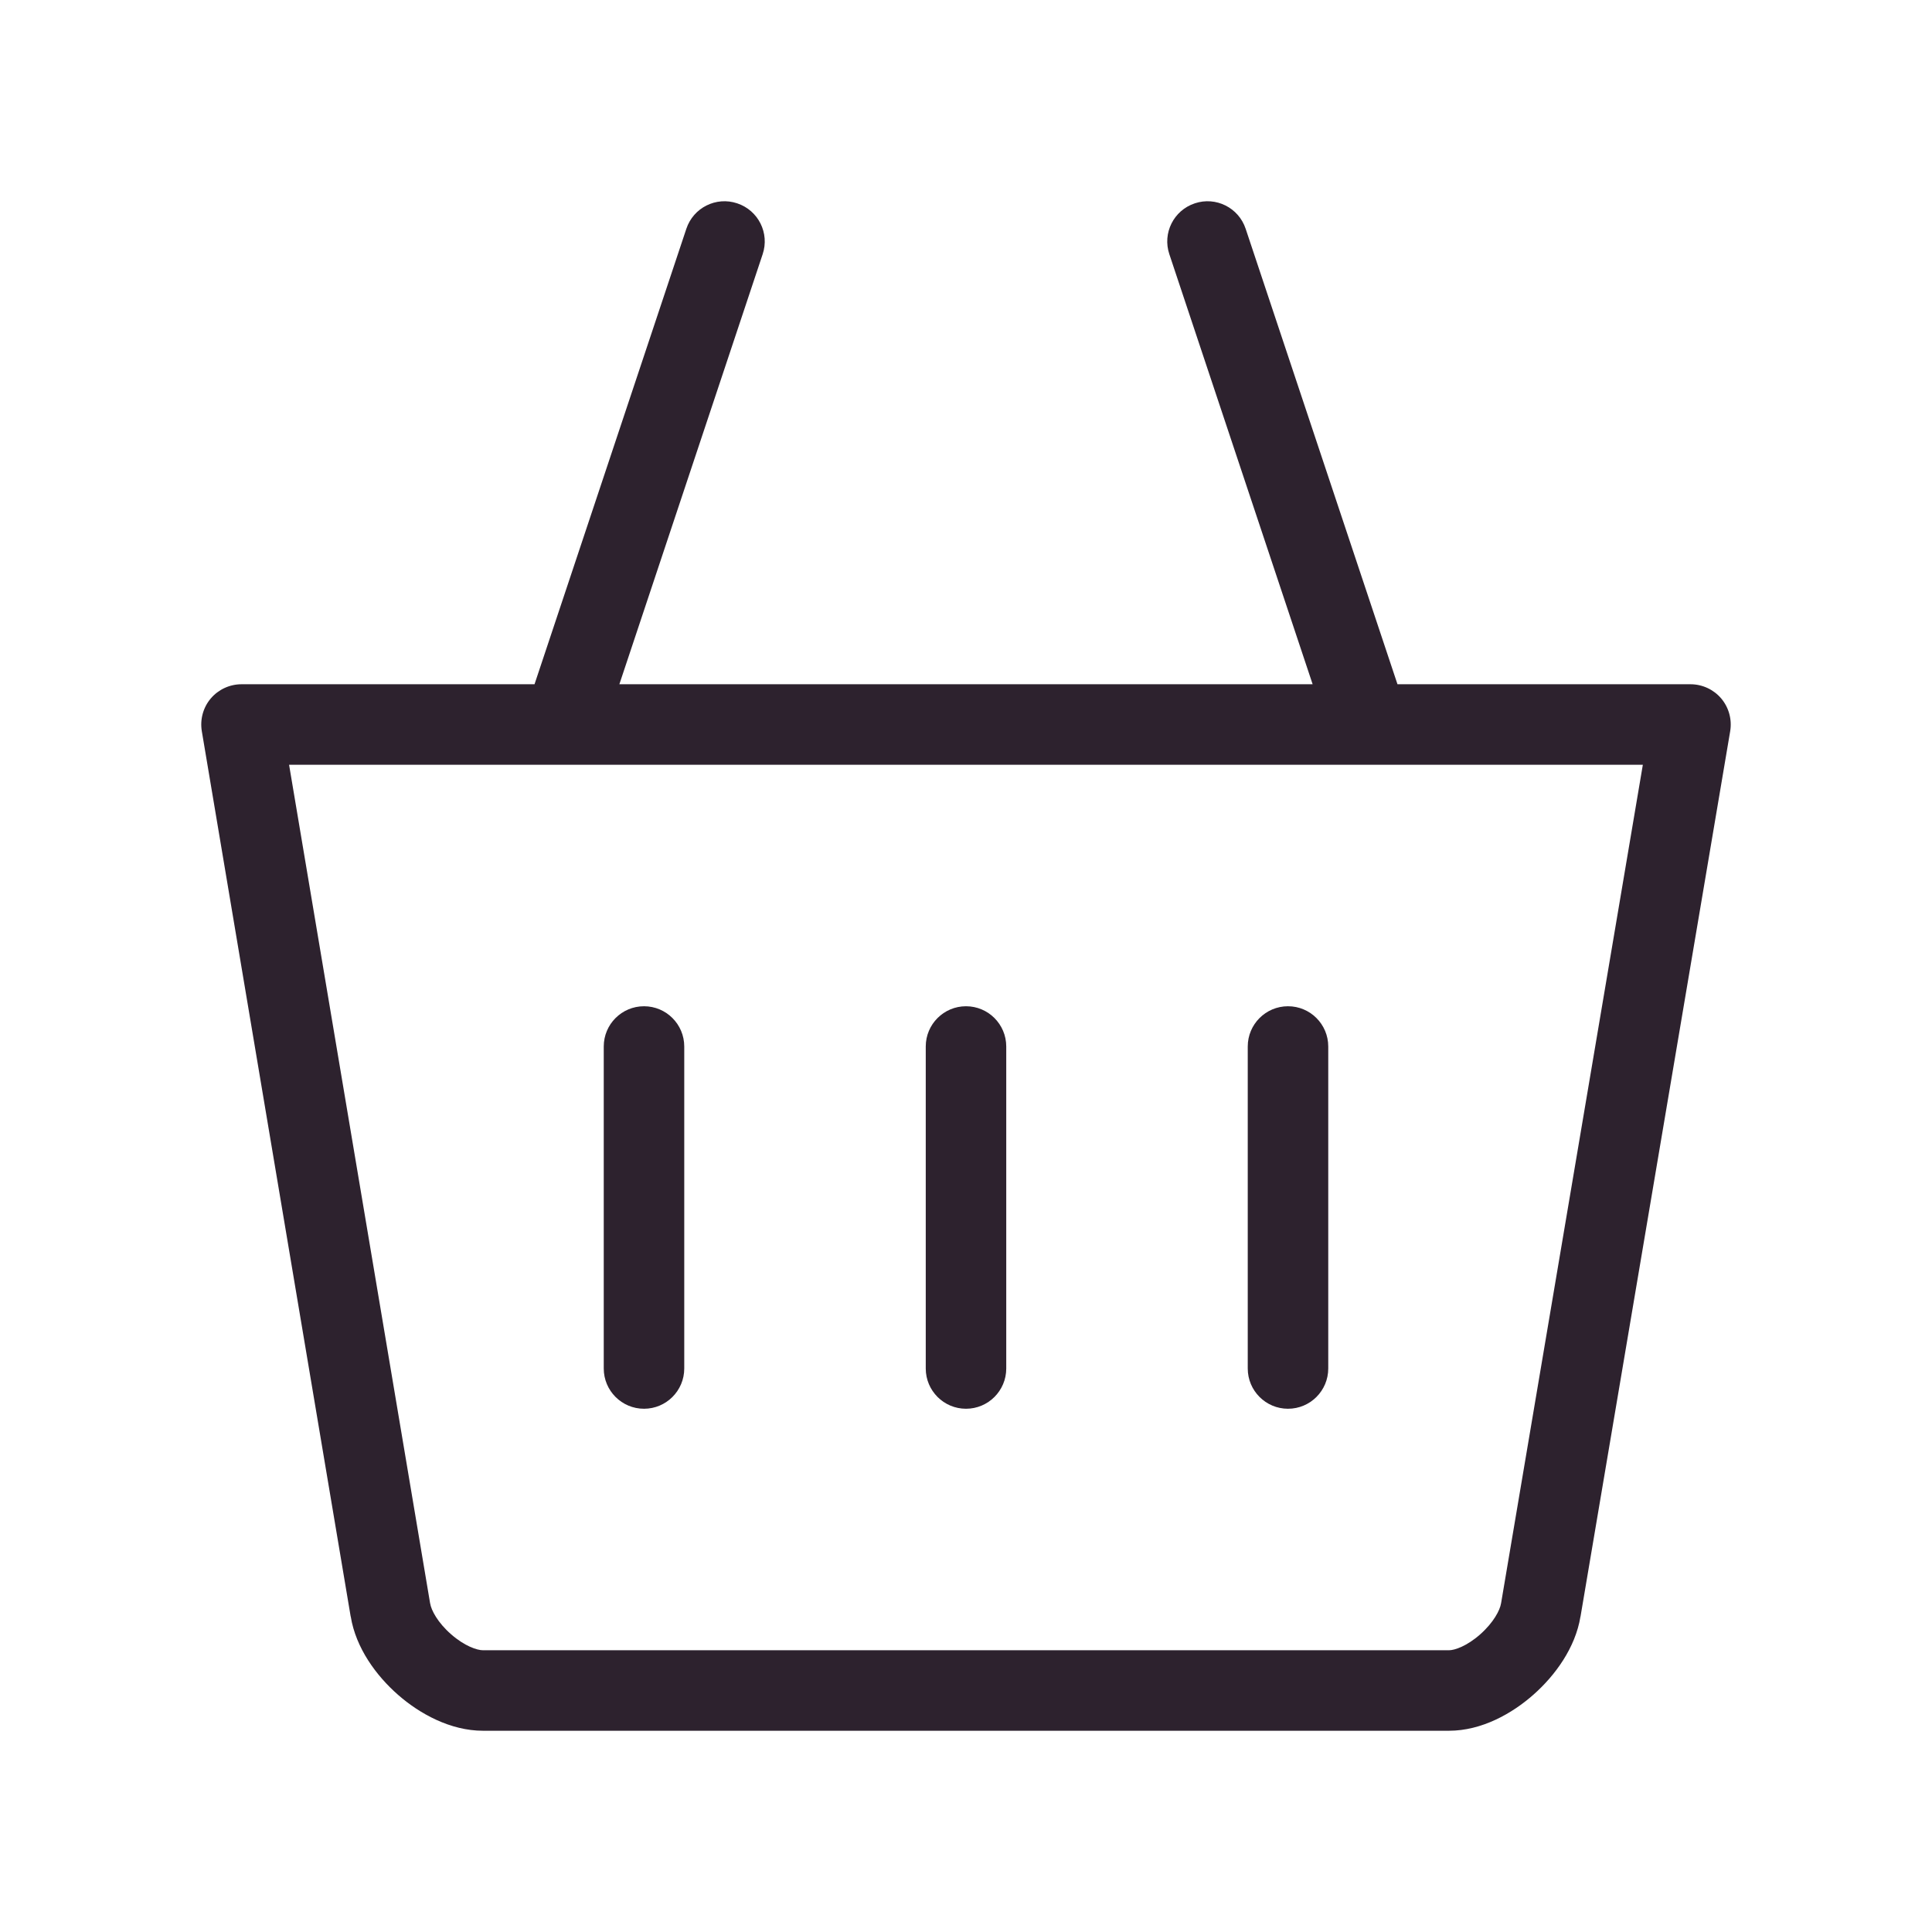 <svg width="24" height="24" viewBox="0 0 24 24" fill="none" xmlns="http://www.w3.org/2000/svg">
<path fill-rule="evenodd" clip-rule="evenodd" d="M9.158 2.526C9.42 2.613 9.562 2.896 9.474 3.158L7.694 8.5H16.306L14.526 3.158C14.438 2.896 14.58 2.613 14.842 2.526C15.104 2.438 15.387 2.58 15.474 2.842L17.36 8.5H21C21.147 8.5 21.287 8.565 21.382 8.677C21.477 8.79 21.517 8.938 21.493 9.083L19.634 20.08C19.634 20.081 19.633 20.081 19.633 20.082C19.57 20.469 19.318 20.814 19.051 21.05C18.785 21.286 18.406 21.5 18 21.5H6C5.595 21.5 5.213 21.289 4.945 21.054C4.675 20.818 4.42 20.472 4.357 20.081C4.357 20.081 4.357 20.08 4.356 20.08L2.507 9.083C2.483 8.938 2.523 8.789 2.618 8.677C2.713 8.565 2.853 8.5 3 8.5H6.64L8.526 2.842C8.613 2.58 8.896 2.438 9.158 2.526ZM6.988 9.5H3.591L5.343 19.917L5.344 19.92C5.357 20.002 5.437 20.156 5.603 20.301C5.77 20.448 5.926 20.5 6 20.5H18C18.07 20.5 18.222 20.449 18.388 20.302C18.553 20.156 18.633 20.002 18.646 19.92L18.647 19.916L20.408 9.5H17.012C17.004 9.5 16.996 9.5 16.988 9.5H7.012C7.004 9.5 6.996 9.5 6.988 9.5ZM8 12.5C8.276 12.5 8.5 12.724 8.5 13V17C8.5 17.276 8.276 17.5 8 17.5C7.724 17.5 7.5 17.276 7.5 17V13C7.5 12.724 7.724 12.5 8 12.5ZM12 12.5C12.276 12.5 12.5 12.724 12.5 13V17C12.5 17.276 12.276 17.5 12 17.5C11.724 17.5 11.5 17.276 11.5 17V13C11.5 12.724 11.724 12.5 12 12.5ZM16 12.5C16.276 12.5 16.5 12.724 16.5 13V17C16.5 17.276 16.276 17.5 16 17.5C15.724 17.5 15.5 17.276 15.5 17V13C15.5 12.724 15.724 12.5 16 12.5Z" fill="#2D222E"/>
</svg>
